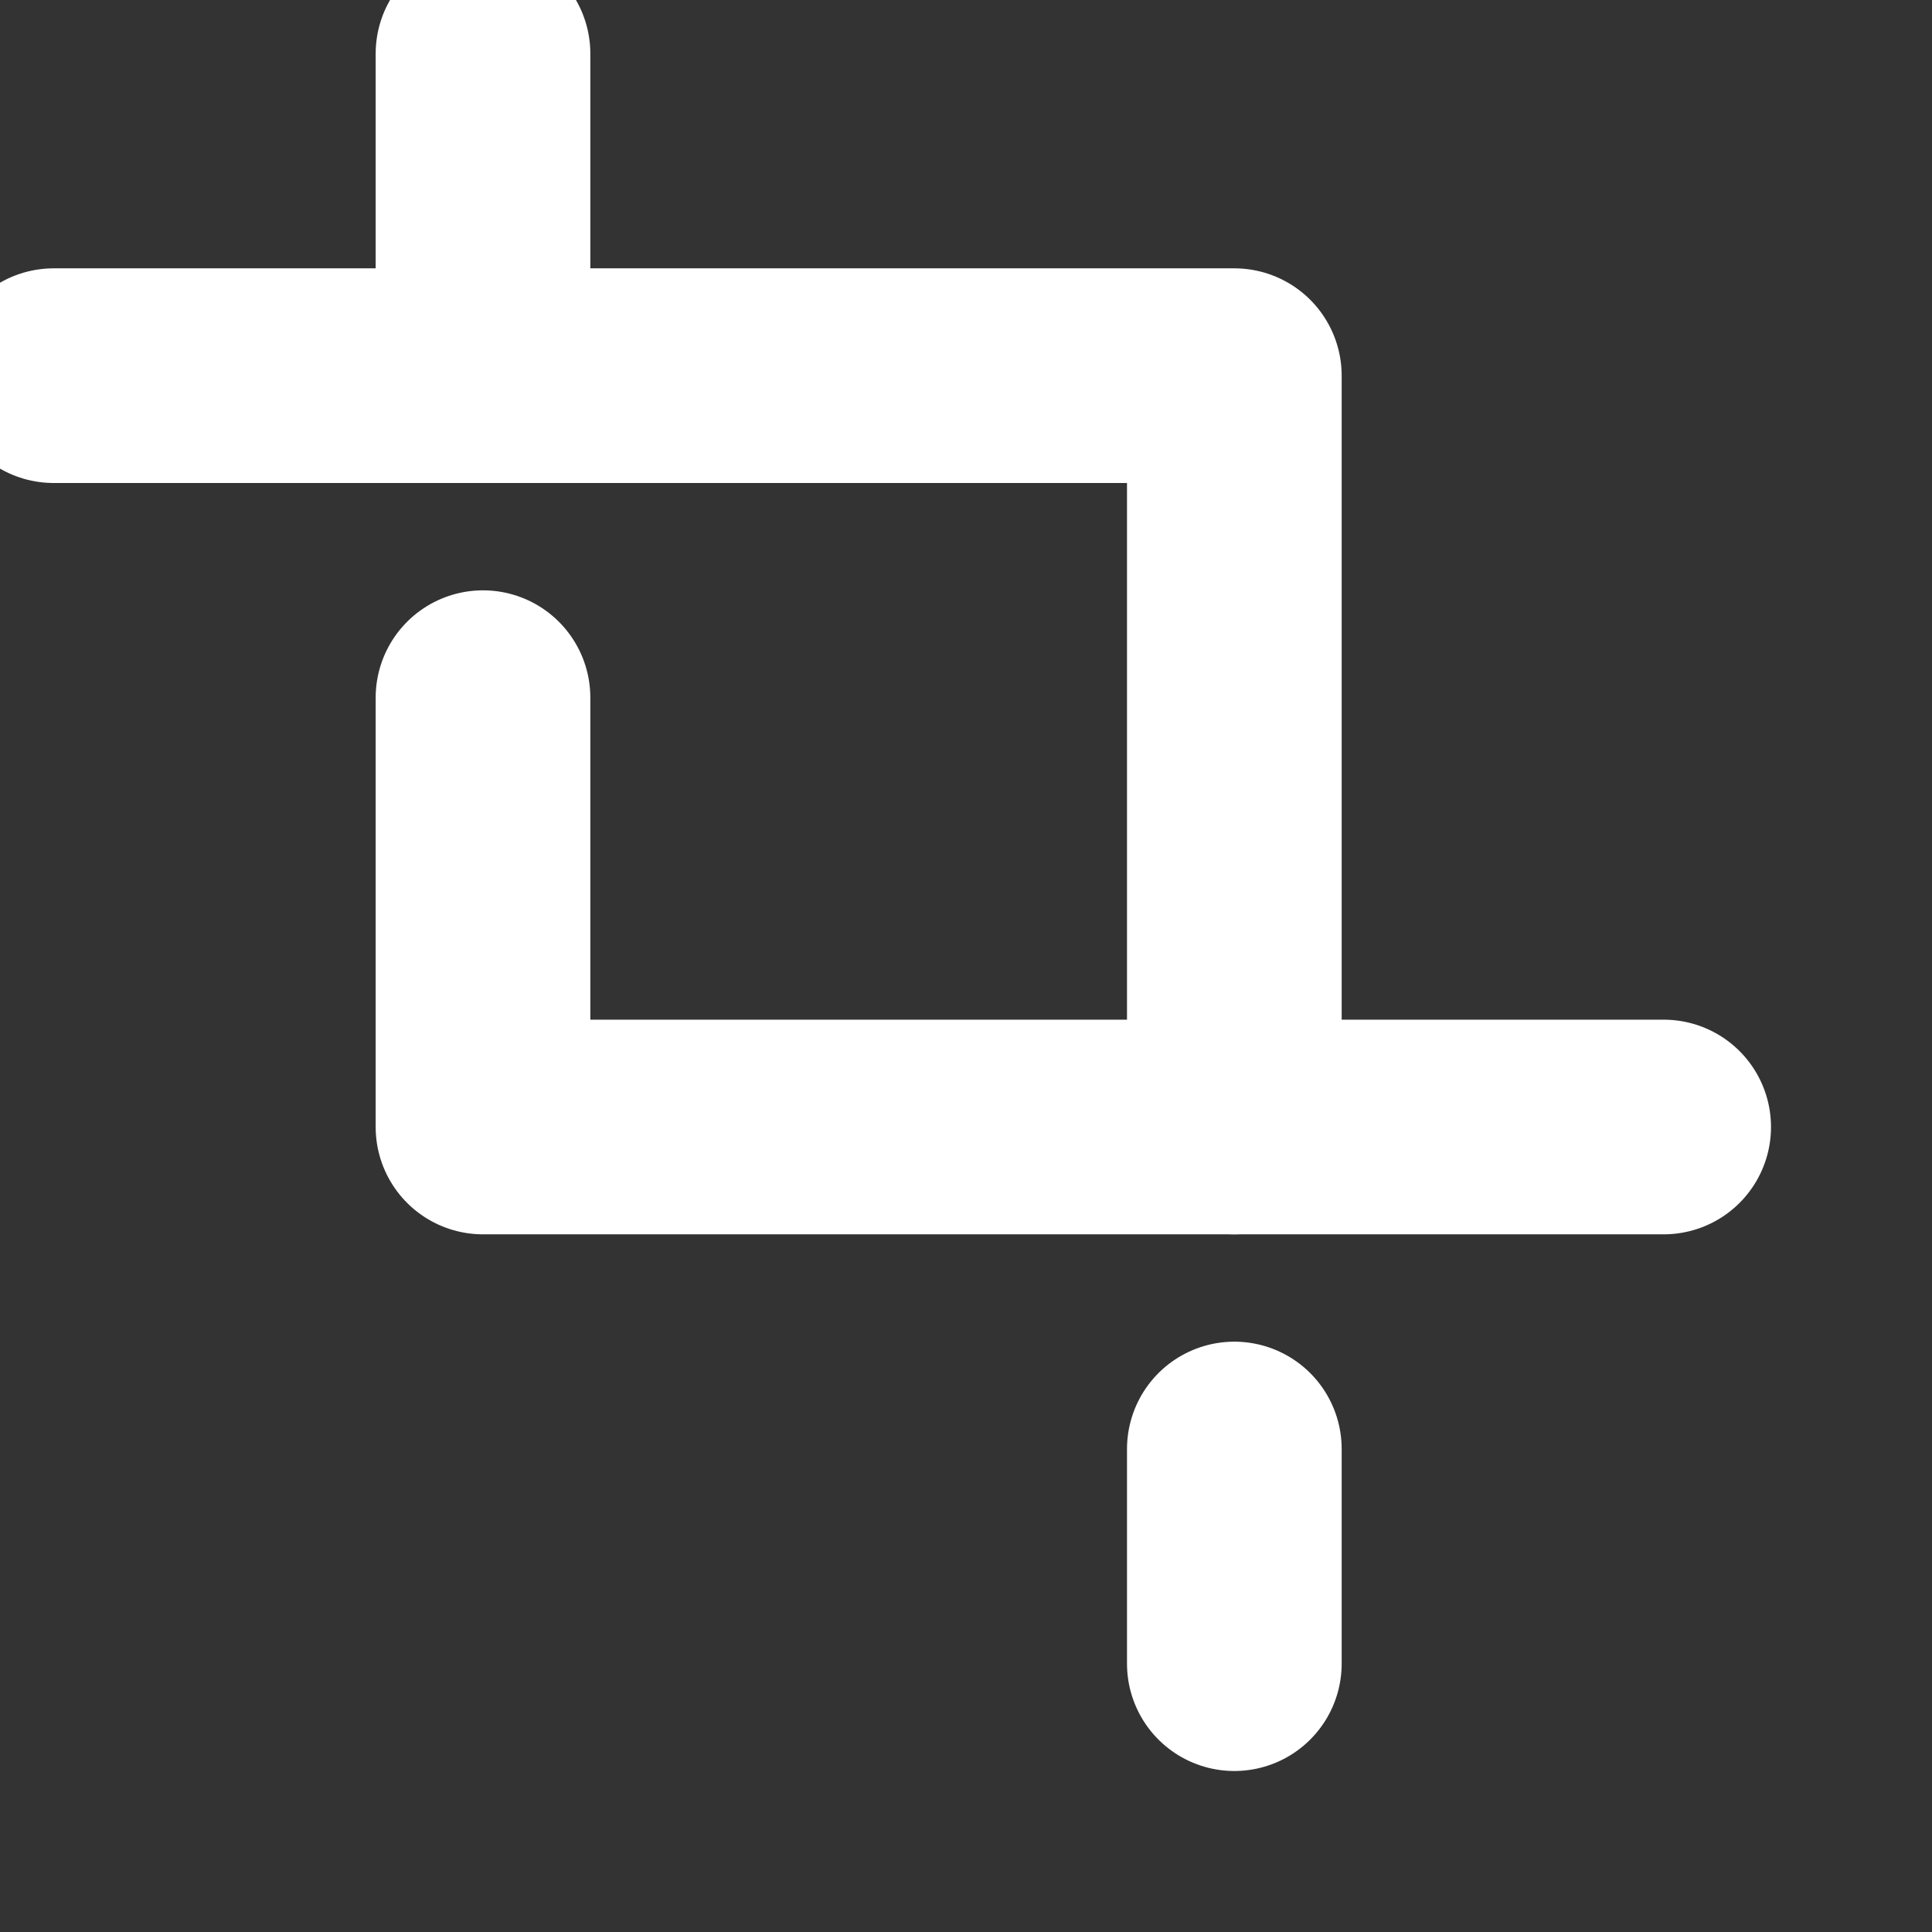 <svg width="18px" height="18px" viewBox="0 0 18 18" version="1.1" xmlns="http://www.w3.org/2000/svg" xmlns:xlink="http://www.w3.org/1999/xlink">
    <rect x="0" y="0" width="18" height="18" fill="#333333" stroke="none"/>
    <g stroke="#FFFFFF" stroke-width="2" fill="none" fill-rule="evenodd" stroke-linecap="round" stroke-linejoin="round">
        <path d="M4.5,0.5 L4.5,3.5"></path>
        <path d="M11.5,13.5 L11.5,15.5"></path>
        <polyline points="0.5 3.5 11.5 3.5 11.5 10.5"></polyline>
        <polyline points="4.5 6.5 4.5 10.5 15.5 10.5"></polyline>
    </g>
</svg>
